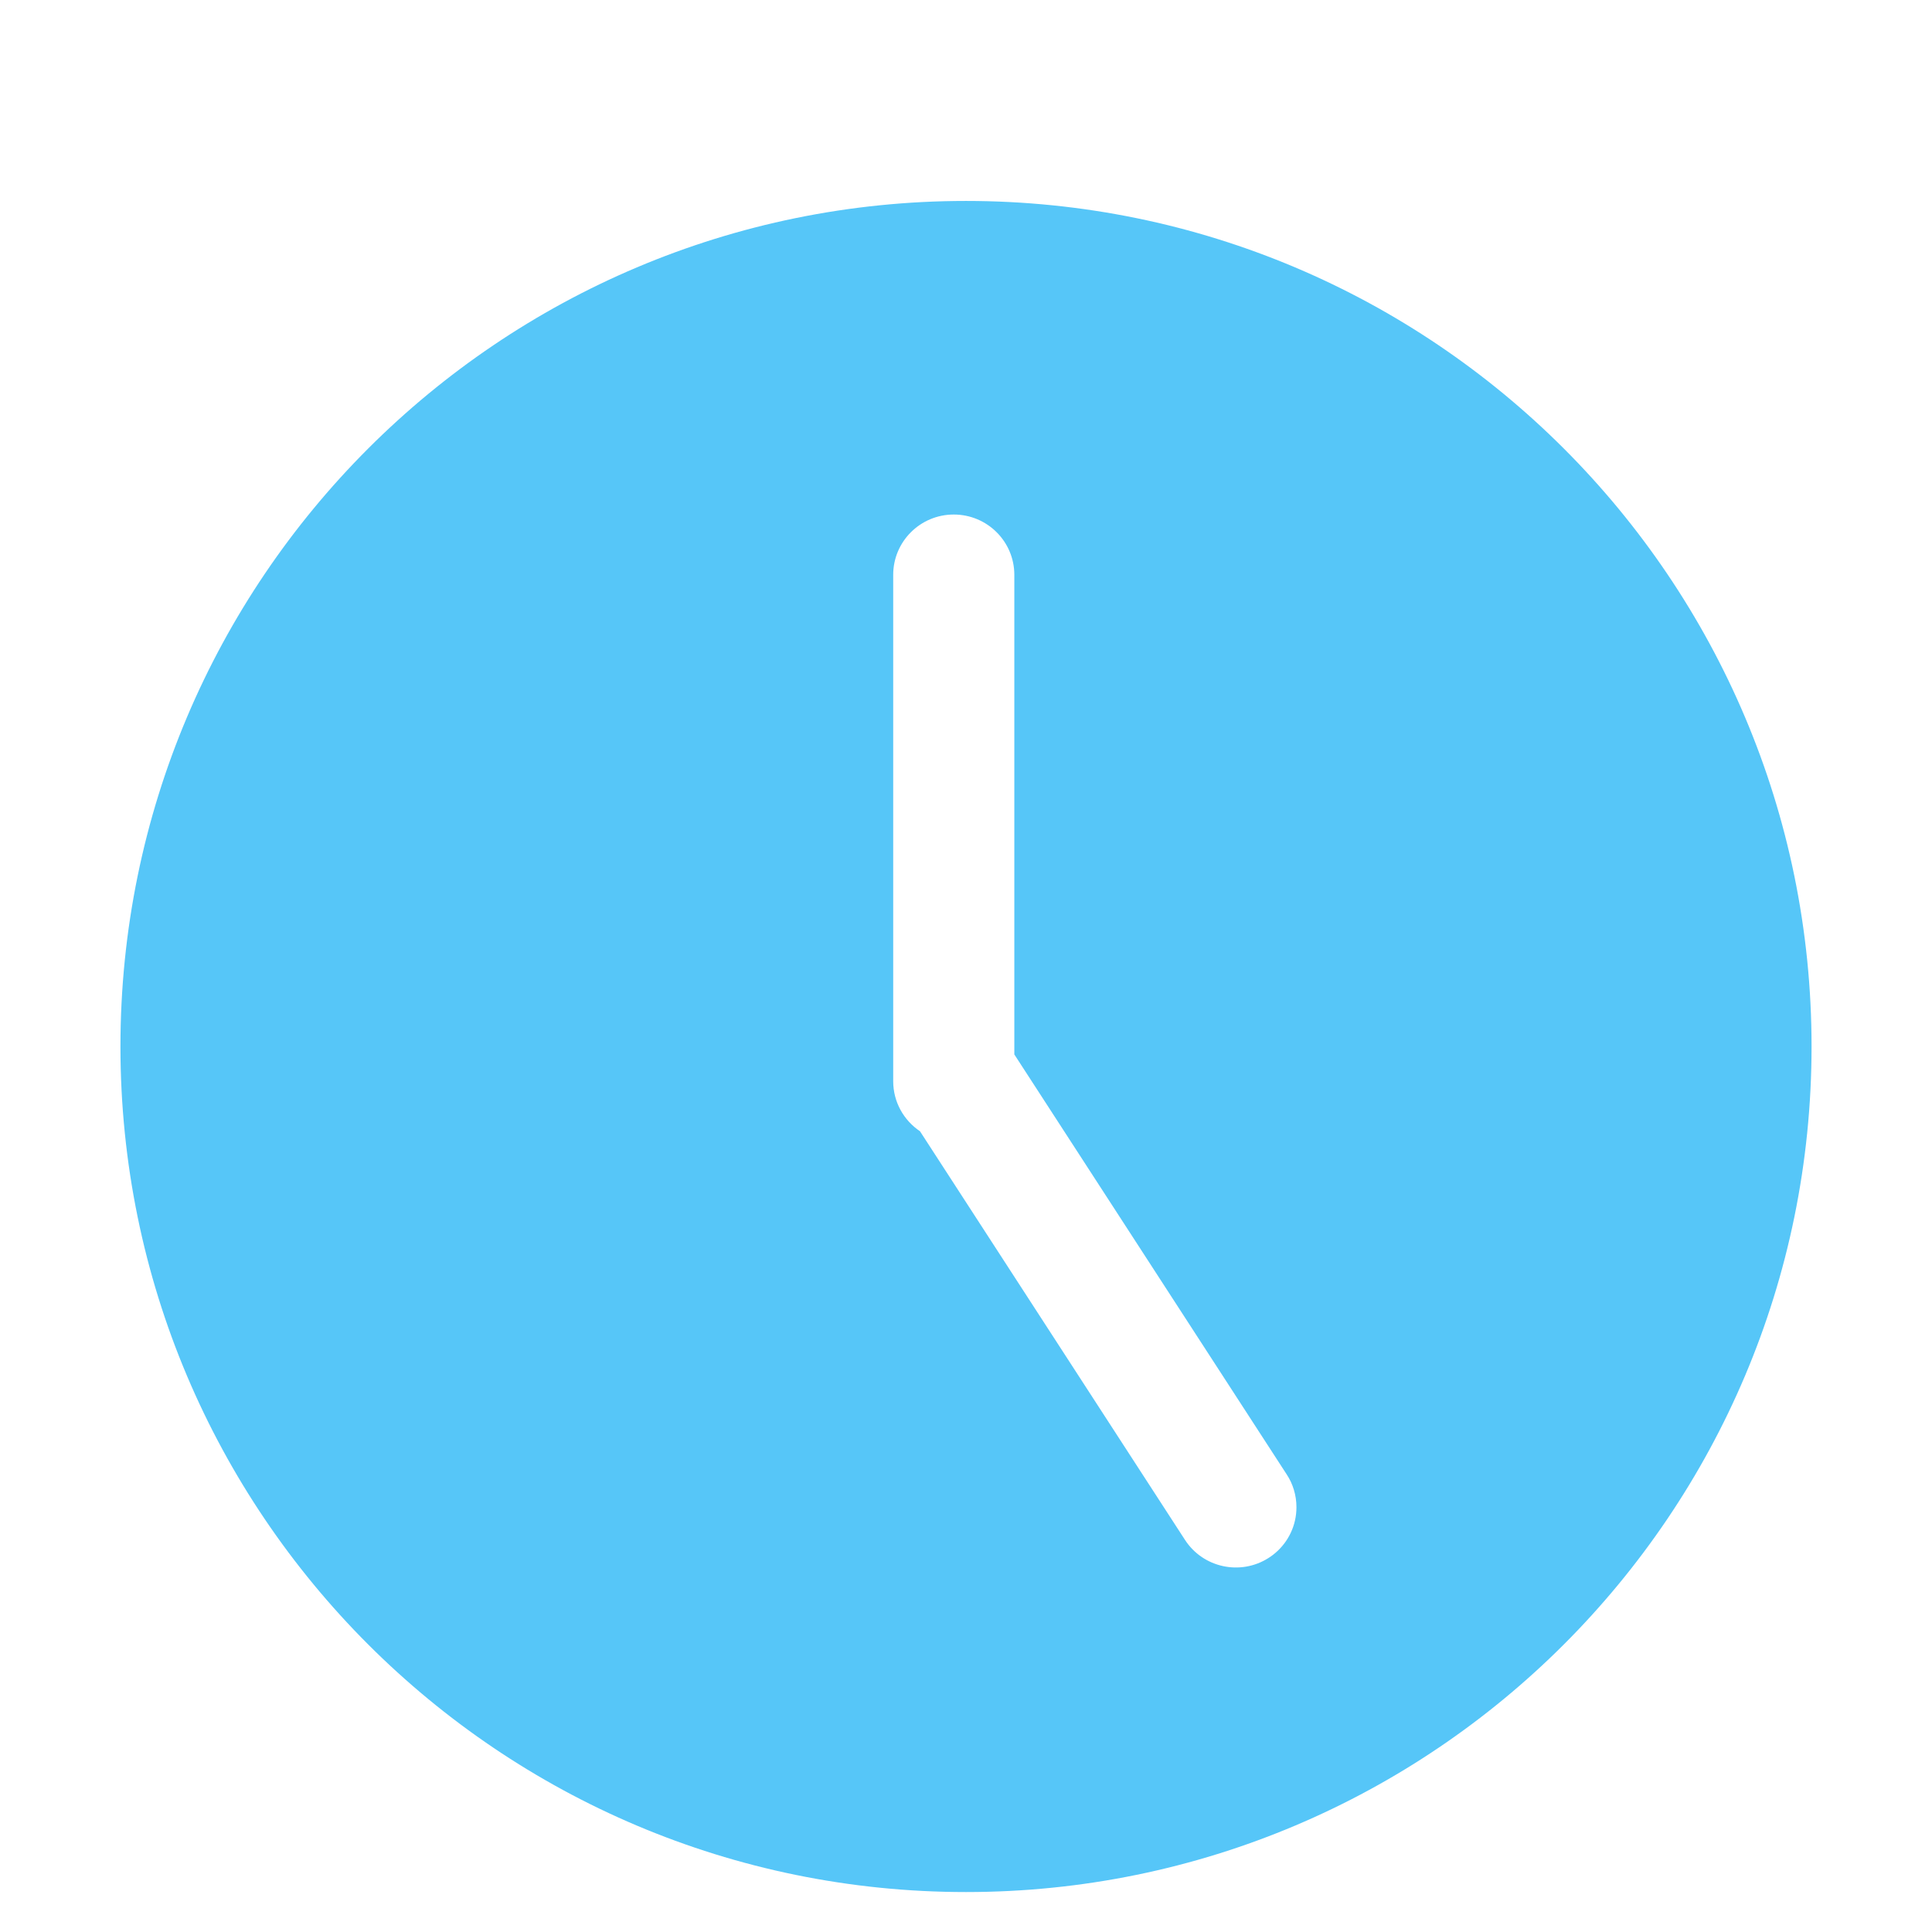 <?xml version="1.0" standalone="no"?><!DOCTYPE svg PUBLIC "-//W3C//DTD SVG 1.1//EN"
        "http://www.w3.org/Graphics/SVG/1.1/DTD/svg11.dtd">
<svg xmlns:xlink="http://www.w3.org/1999/xlink" t="1635215219132" class="icon" viewBox="0 0 1024 1024" version="1.1"
     xmlns="http://www.w3.org/2000/svg" p-id="36542" width="300" height="300">
    <defs>
        <style type="text/css"></style>
    </defs>
    <path d="M512 106.506c-247.512 0-448.16 200.648-448.16 448.16s200.648 448.16 448.16 448.16 448.16-200.649 448.16-448.16-200.649-448.16-448.16-448.16zM672.456 825.689c-14.9 9.574-34.77 5.309-44.386-9.514l-140.462-216.592c-8.606-5.796-14.191-15.502-14.192-26.513v-268.404c0-17.649 14.371-31.955 32.096-31.955 17.736 0 32.102 14.306 32.102 31.955v254.198l144.396 222.653c3.219 4.894 5.135 10.895 5.135 17.343 0 2.385-0.262 4.708-0.759 6.944-2.022 9.088-7.926 16.713-15.883 21.045z"
          fill="#56C6F8" p-id="36543"></path>
</svg>